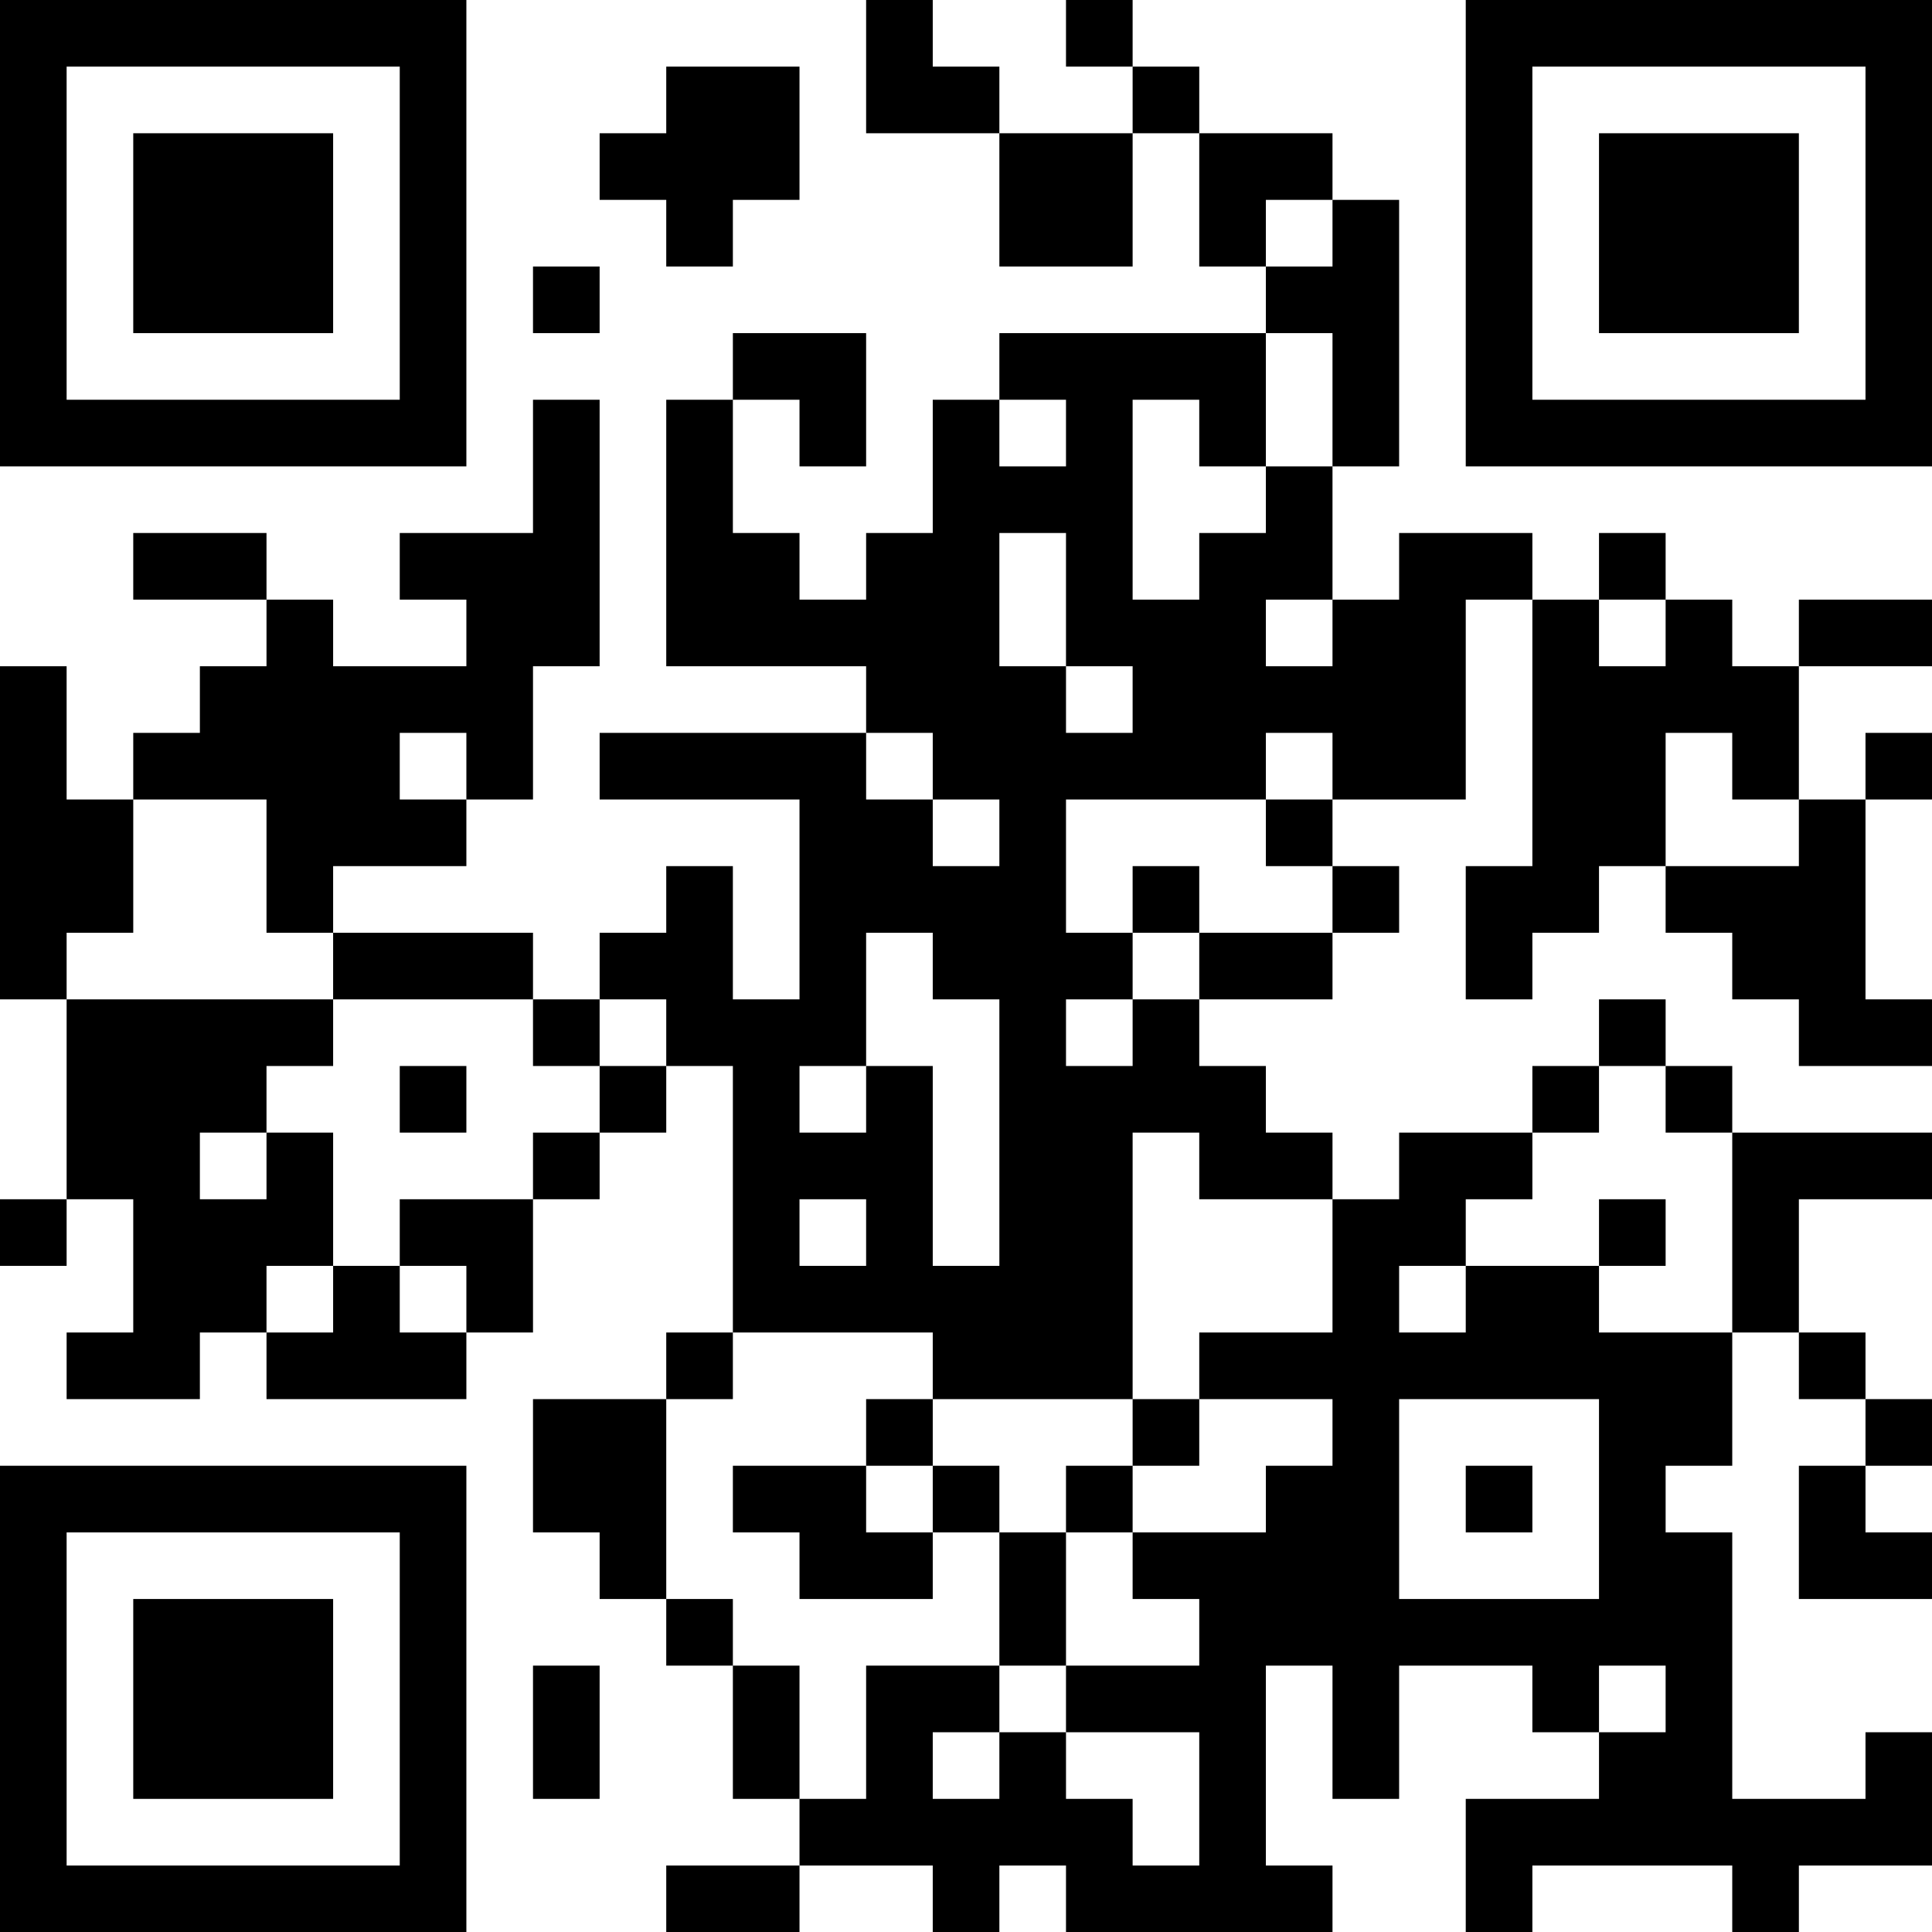 <?xml version="1.0" encoding="UTF-8"?>
<svg xmlns="http://www.w3.org/2000/svg" version="1.1" width="200" height="200" viewBox="0 0 200 200"><rect x="0" y="0" width="200" height="200" fill="#ffffff"/><g transform="scale(6.897)"><g transform="translate(0,0)"><path fill-rule="evenodd" d="M13 0L13 2L15 2L15 4L17 4L17 2L18 2L18 4L19 4L19 5L15 5L15 6L14 6L14 8L13 8L13 9L12 9L12 8L11 8L11 6L12 6L12 7L13 7L13 5L11 5L11 6L10 6L10 10L13 10L13 11L9 11L9 12L12 12L12 15L11 15L11 13L10 13L10 14L9 14L9 15L8 15L8 14L5 14L5 13L7 13L7 12L8 12L8 10L9 10L9 6L8 6L8 8L6 8L6 9L7 9L7 10L5 10L5 9L4 9L4 8L2 8L2 9L4 9L4 10L3 10L3 11L2 11L2 12L1 12L1 10L0 10L0 15L1 15L1 18L0 18L0 19L1 19L1 18L2 18L2 20L1 20L1 21L3 21L3 20L4 20L4 21L7 21L7 20L8 20L8 18L9 18L9 17L10 17L10 16L11 16L11 20L10 20L10 21L8 21L8 23L9 23L9 24L10 24L10 25L11 25L11 27L12 27L12 28L10 28L10 29L12 29L12 28L14 28L14 29L15 29L15 28L16 28L16 29L20 29L20 28L19 28L19 25L20 25L20 27L21 27L21 25L23 25L23 26L24 26L24 27L22 27L22 29L23 29L23 28L26 28L26 29L27 29L27 28L29 28L29 26L28 26L28 27L26 27L26 23L25 23L25 22L26 22L26 20L27 20L27 21L28 21L28 22L27 22L27 24L29 24L29 23L28 23L28 22L29 22L29 21L28 21L28 20L27 20L27 18L29 18L29 17L26 17L26 16L25 16L25 15L24 15L24 16L23 16L23 17L21 17L21 18L20 18L20 17L19 17L19 16L18 16L18 15L20 15L20 14L21 14L21 13L20 13L20 12L22 12L22 9L23 9L23 13L22 13L22 15L23 15L23 14L24 14L24 13L25 13L25 14L26 14L26 15L27 15L27 16L29 16L29 15L28 15L28 12L29 12L29 11L28 11L28 12L27 12L27 10L29 10L29 9L27 9L27 10L26 10L26 9L25 9L25 8L24 8L24 9L23 9L23 8L21 8L21 9L20 9L20 7L21 7L21 3L20 3L20 2L18 2L18 1L17 1L17 0L16 0L16 1L17 1L17 2L15 2L15 1L14 1L14 0ZM10 1L10 2L9 2L9 3L10 3L10 4L11 4L11 3L12 3L12 1ZM19 3L19 4L20 4L20 3ZM8 4L8 5L9 5L9 4ZM19 5L19 7L18 7L18 6L17 6L17 9L18 9L18 8L19 8L19 7L20 7L20 5ZM15 6L15 7L16 7L16 6ZM15 8L15 10L16 10L16 11L17 11L17 10L16 10L16 8ZM19 9L19 10L20 10L20 9ZM24 9L24 10L25 10L25 9ZM6 11L6 12L7 12L7 11ZM13 11L13 12L14 12L14 13L15 13L15 12L14 12L14 11ZM19 11L19 12L16 12L16 14L17 14L17 15L16 15L16 16L17 16L17 15L18 15L18 14L20 14L20 13L19 13L19 12L20 12L20 11ZM25 11L25 13L27 13L27 12L26 12L26 11ZM2 12L2 14L1 14L1 15L5 15L5 16L4 16L4 17L3 17L3 18L4 18L4 17L5 17L5 19L4 19L4 20L5 20L5 19L6 19L6 20L7 20L7 19L6 19L6 18L8 18L8 17L9 17L9 16L10 16L10 15L9 15L9 16L8 16L8 15L5 15L5 14L4 14L4 12ZM17 13L17 14L18 14L18 13ZM13 14L13 16L12 16L12 17L13 17L13 16L14 16L14 19L15 19L15 15L14 15L14 14ZM6 16L6 17L7 17L7 16ZM24 16L24 17L23 17L23 18L22 18L22 19L21 19L21 20L22 20L22 19L24 19L24 20L26 20L26 17L25 17L25 16ZM17 17L17 21L14 21L14 20L11 20L11 21L10 21L10 24L11 24L11 25L12 25L12 27L13 27L13 25L15 25L15 26L14 26L14 27L15 27L15 26L16 26L16 27L17 27L17 28L18 28L18 26L16 26L16 25L18 25L18 24L17 24L17 23L19 23L19 22L20 22L20 21L18 21L18 20L20 20L20 18L18 18L18 17ZM12 18L12 19L13 19L13 18ZM24 18L24 19L25 19L25 18ZM13 21L13 22L11 22L11 23L12 23L12 24L14 24L14 23L15 23L15 25L16 25L16 23L17 23L17 22L18 22L18 21L17 21L17 22L16 22L16 23L15 23L15 22L14 22L14 21ZM21 21L21 24L24 24L24 21ZM13 22L13 23L14 23L14 22ZM22 22L22 23L23 23L23 22ZM8 25L8 27L9 27L9 25ZM24 25L24 26L25 26L25 25ZM0 0L0 7L7 7L7 0ZM1 1L1 6L6 6L6 1ZM2 2L2 5L5 5L5 2ZM22 0L22 7L29 7L29 0ZM23 1L23 6L28 6L28 1ZM24 2L24 5L27 5L27 2ZM0 22L0 29L7 29L7 22ZM1 23L1 28L6 28L6 23ZM2 24L2 27L5 27L5 24Z" fill="#000000"/></g></g></svg>
